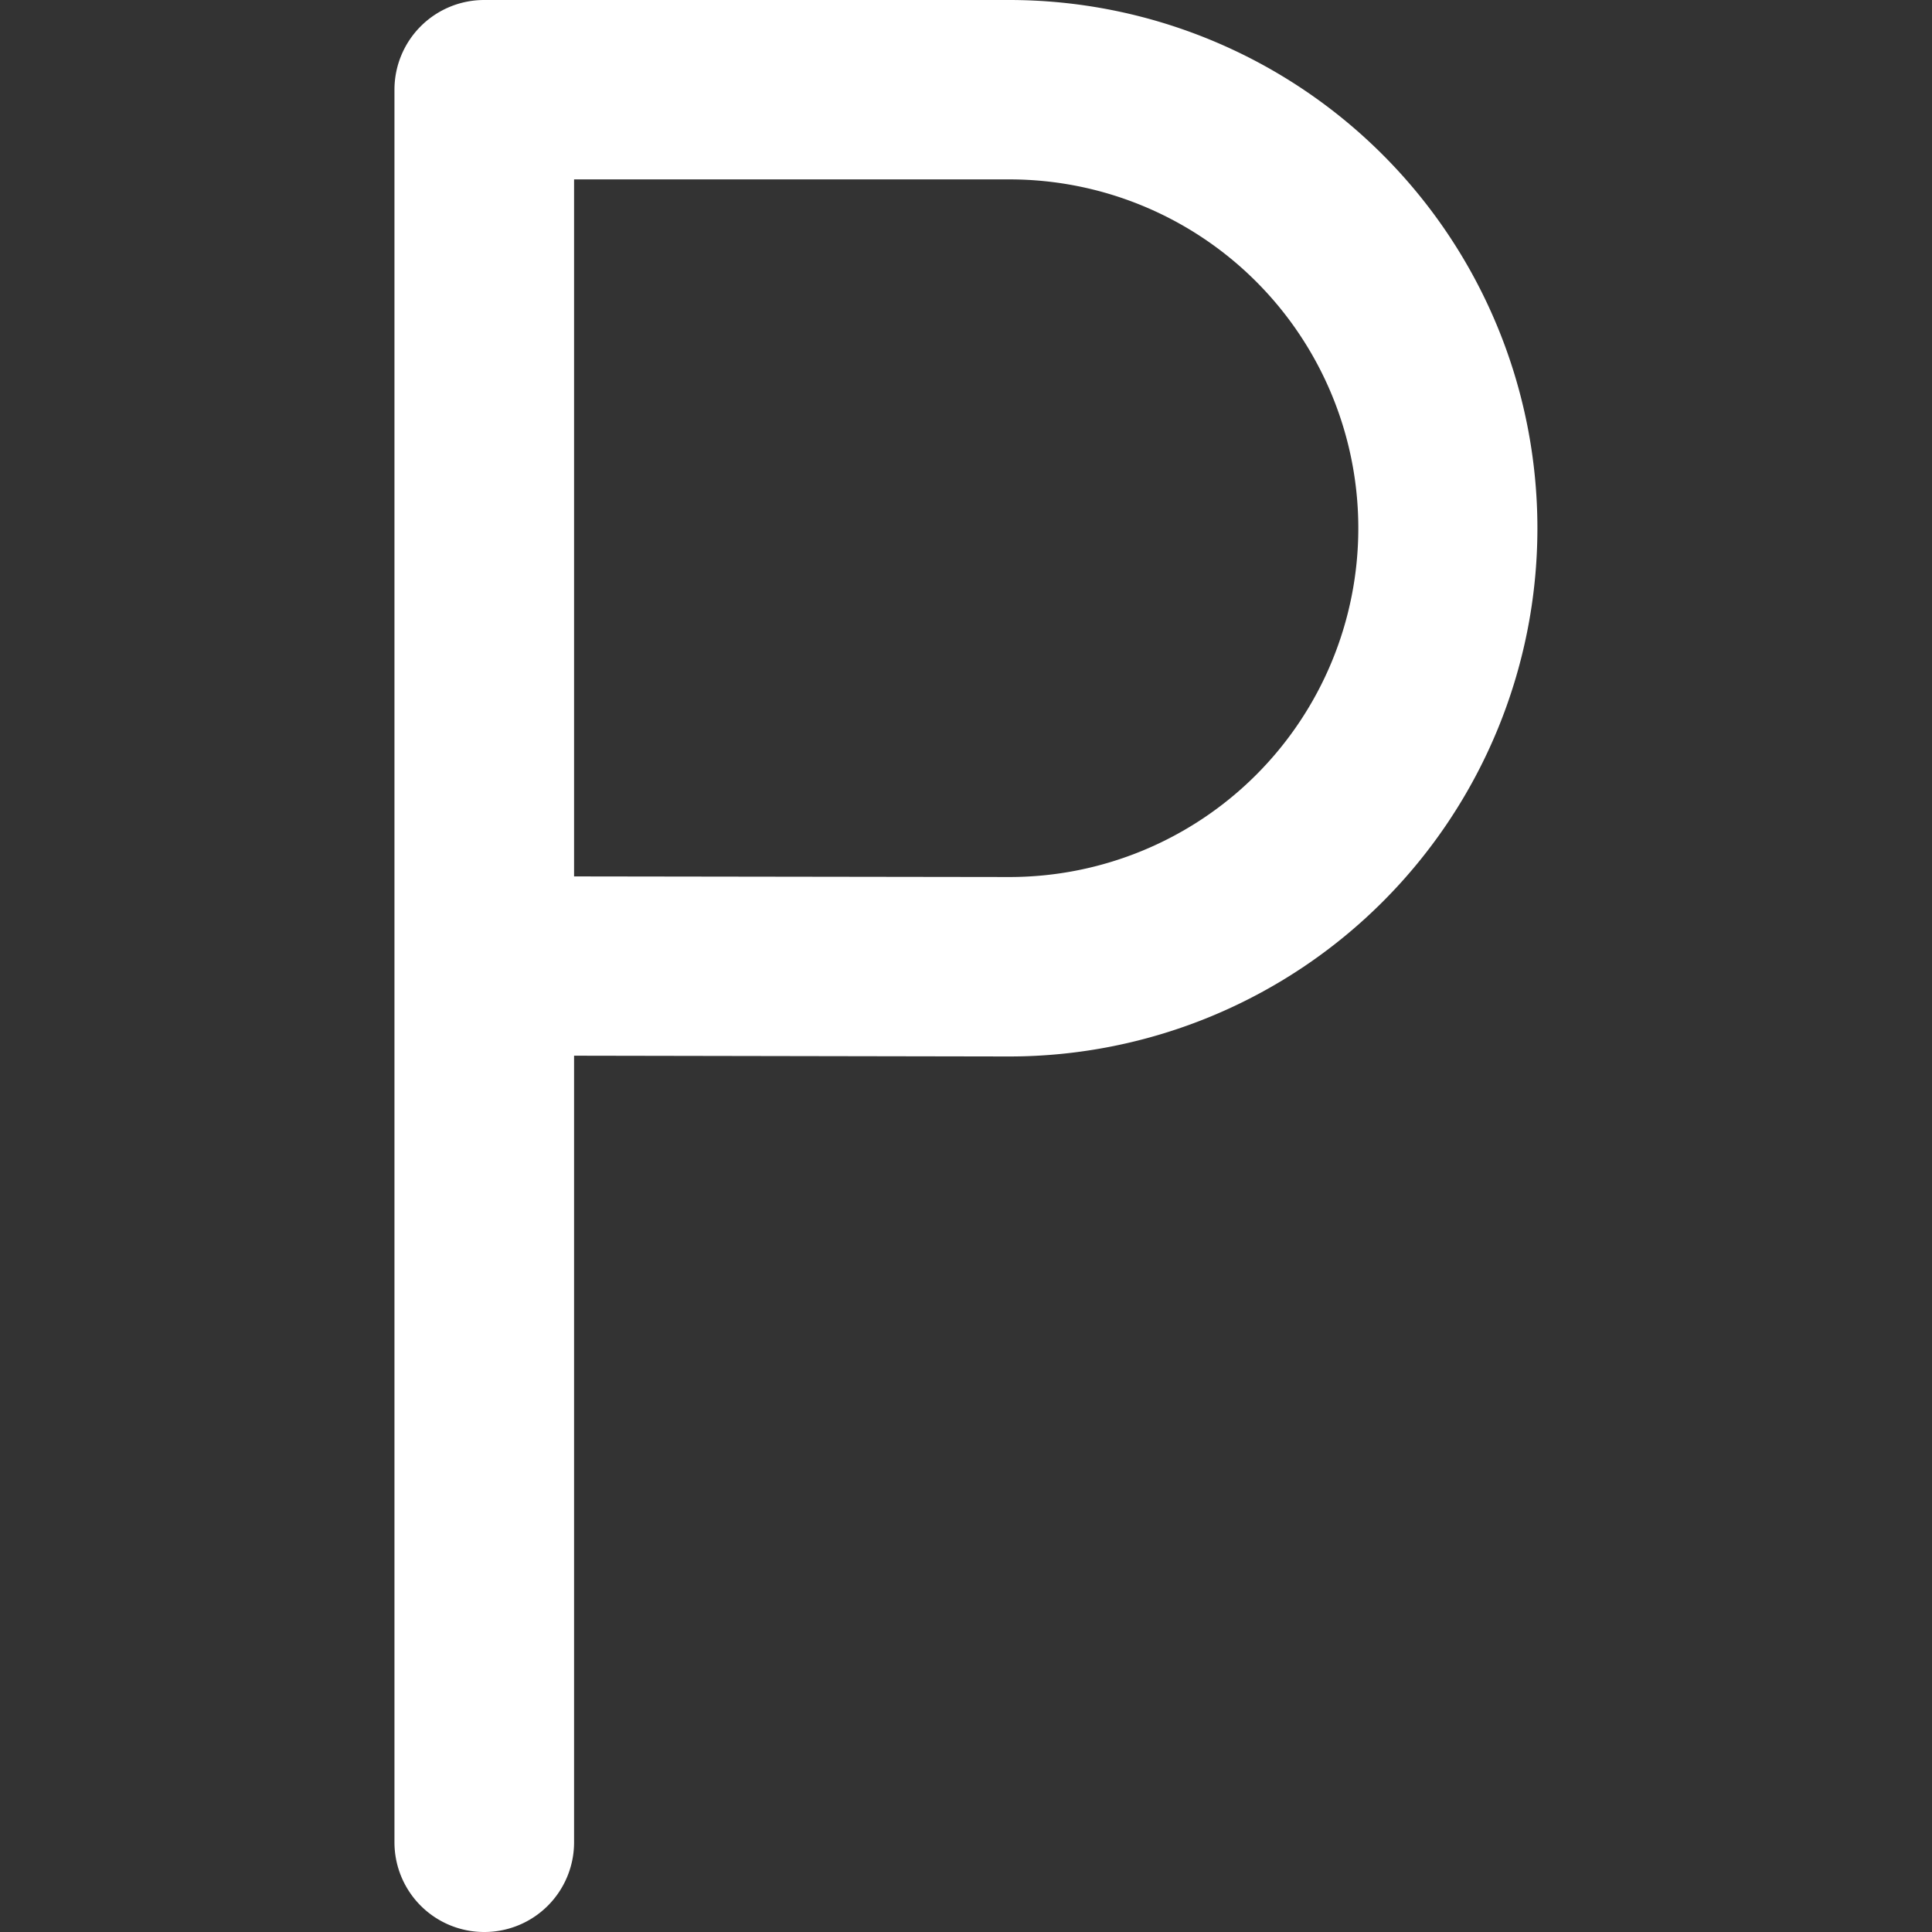 <svg id="Calque_1" data-name="Calque 1" xmlns="http://www.w3.org/2000/svg" viewBox="0 0 350 350"><rect x="0" y="0" width="350" height="350" fill="#333333" stroke="none"/><defs><style>.cls-1{fill:#fff;}</style></defs><title>Icons_Hikster_2_colors_V2</title><path class="cls-1" d="M87.71,350a16.25,16.25,0,0,1-16.25-16.25V16.25A16.25,16.25,0,0,1,87.71,0h95.11a95.69,95.69,0,1,1,0,191.39L104,191.25v142.5A16.25,16.25,0,0,1,87.71,350ZM104,158.77l78.88,0.11a63.19,63.19,0,1,0,0-126.38H104V158.77Z"/></svg>